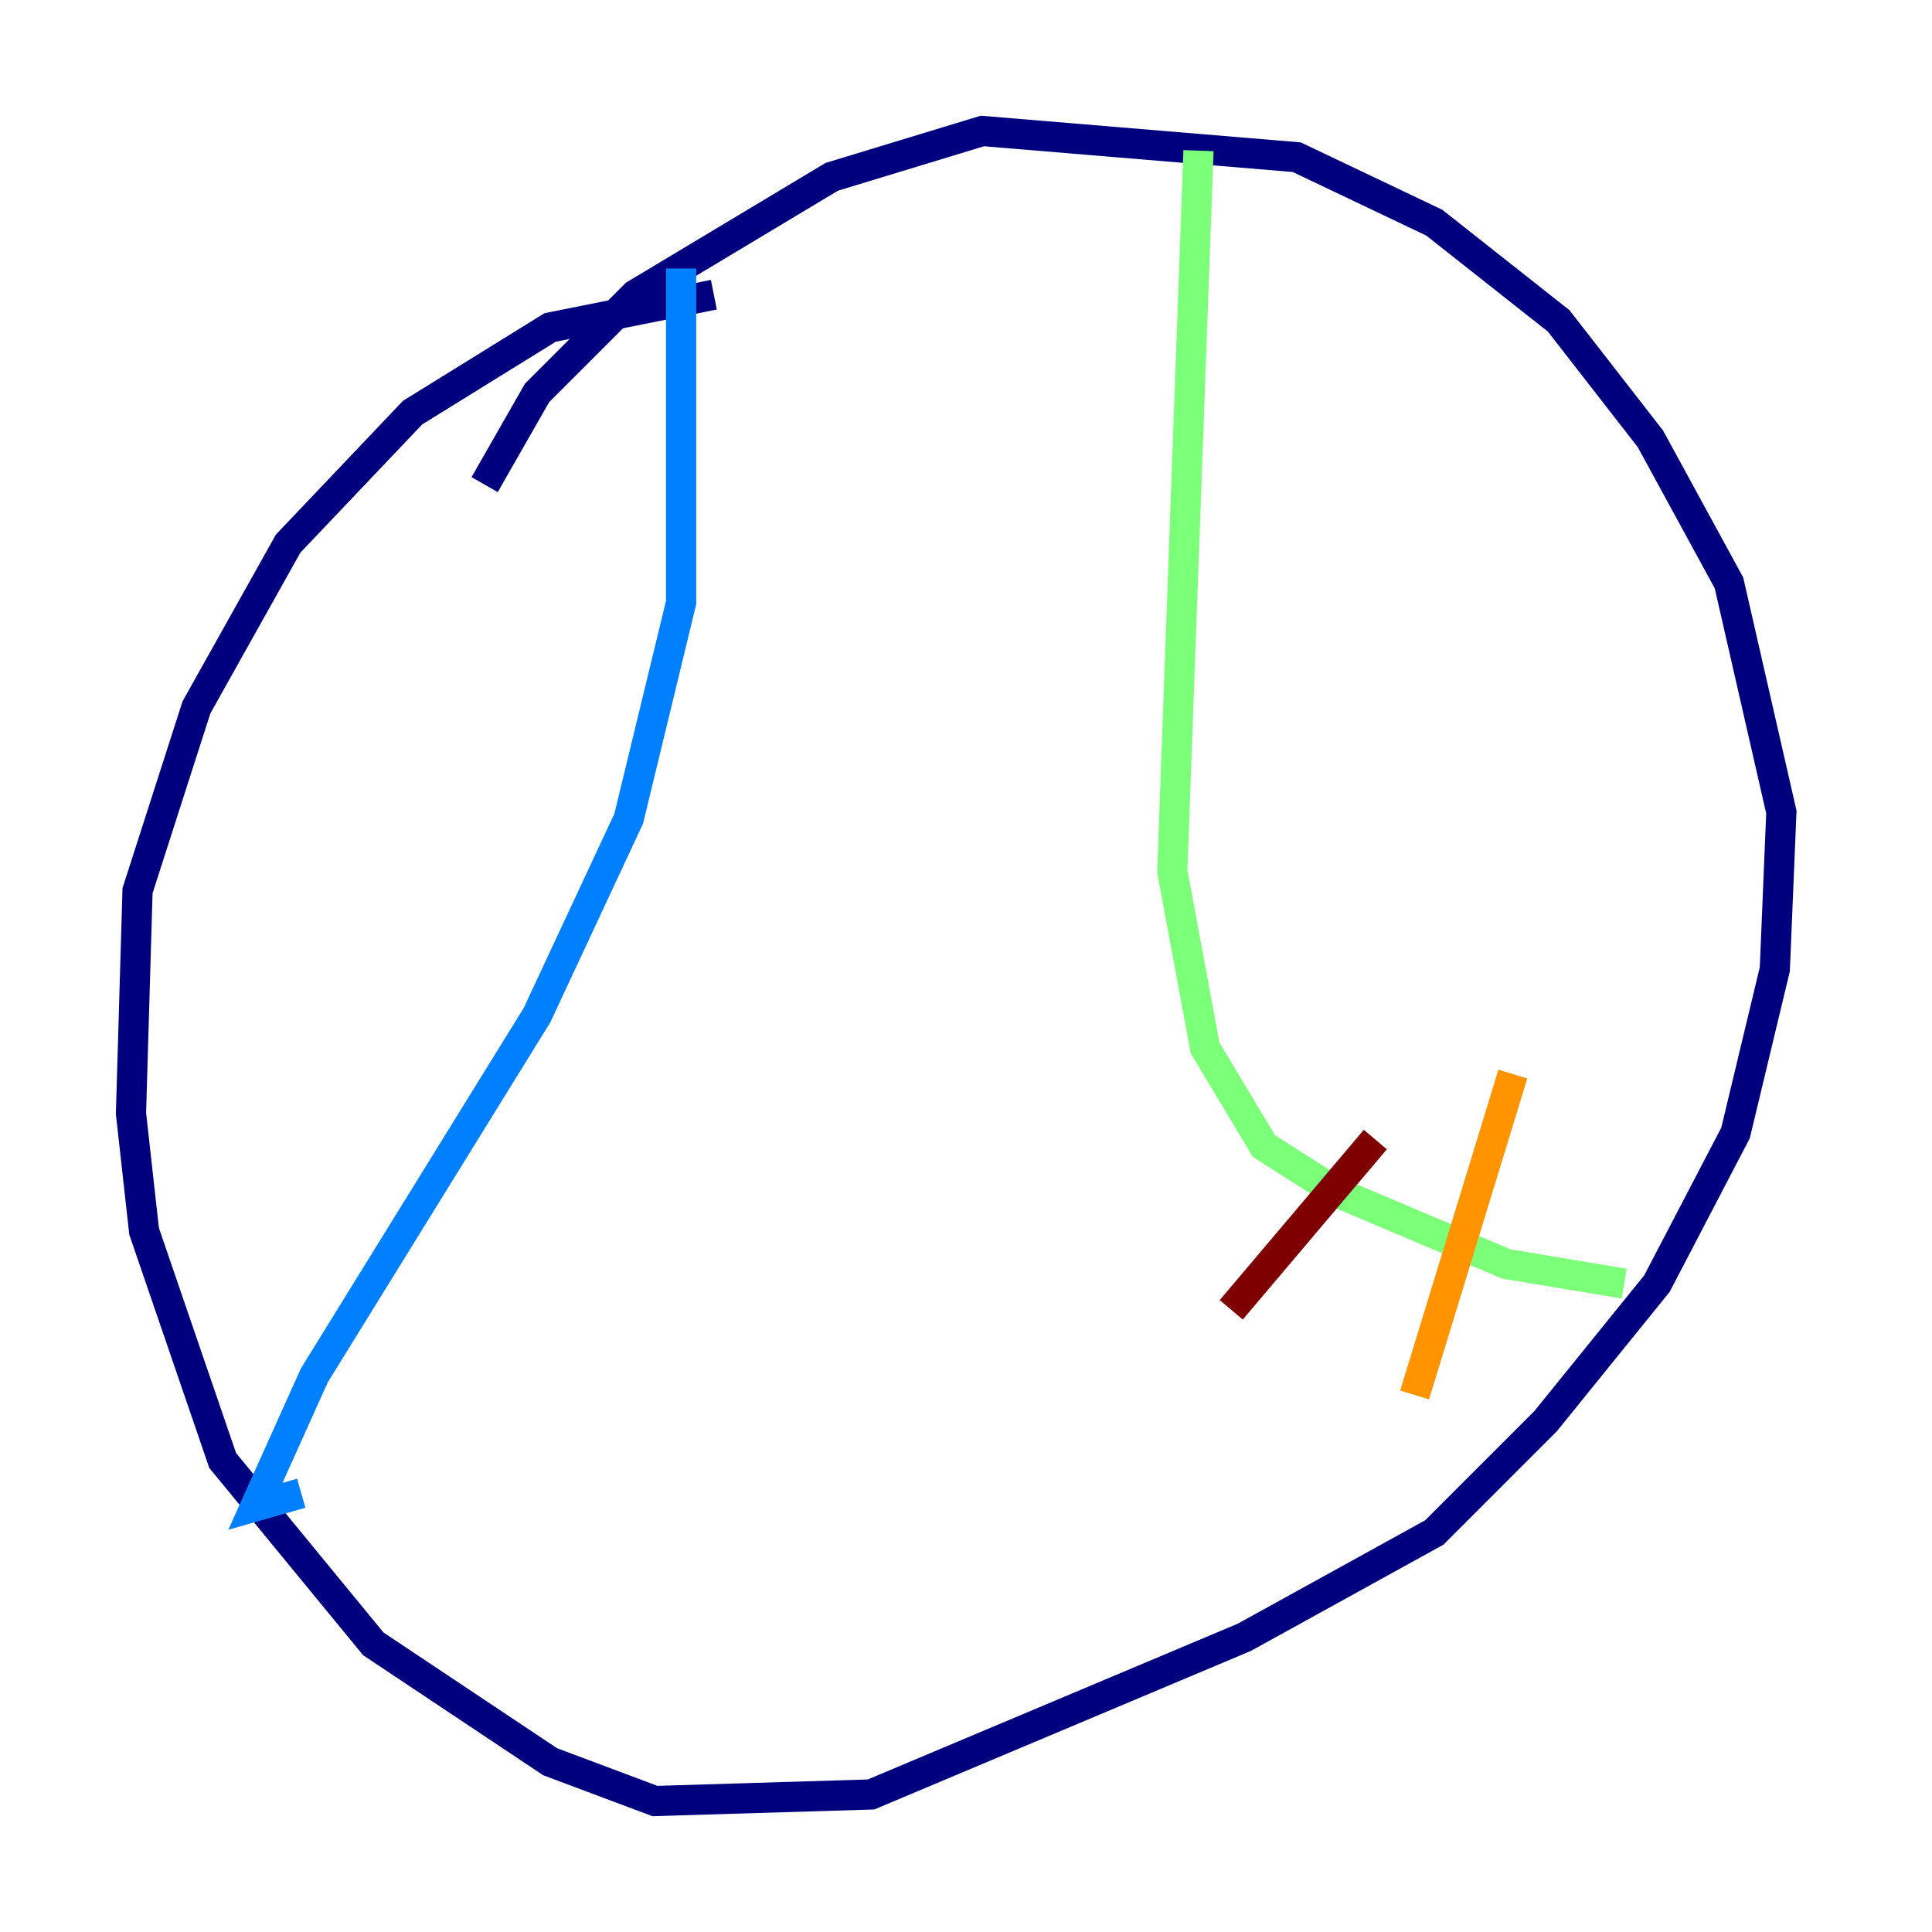 <?xml version="1.0" encoding="utf-8" ?>
<svg baseProfile="tiny" height="128" version="1.2" viewBox="0,0,128,128" width="128" xmlns="http://www.w3.org/2000/svg" xmlns:ev="http://www.w3.org/2001/xml-events" xmlns:xlink="http://www.w3.org/1999/xlink"><defs /><polyline fill="none" points="47.295,19.525 36.447,21.695 27.336,27.336 19.091,36.014 13.017,46.861 9.112,59.01 8.678,73.763 9.546,81.573 14.752,96.759 24.732,108.909 36.447,116.719 43.39,119.322 57.709,118.888 82.441,108.475 95.024,101.532 102.4,94.156 109.776,85.044 114.983,75.064 117.586,64.217 118.02,53.803 114.549,38.617 109.342,29.071 103.268,21.261 95.024,14.752 85.912,10.414 65.085,8.678 55.105,11.715 42.088,19.525 35.58,26.034 32.108,32.108" stroke="#00007f" stroke-width="2" /><polyline fill="none" points="45.125,17.79 45.125,39.919 41.654,54.237 35.58,67.254 20.827,91.119 16.922,99.797 19.959,98.929" stroke="#0080ff" stroke-width="2" /><polyline fill="none" points="79.403,9.98 77.668,57.709 79.837,69.424 83.742,75.932 88.515,78.969 99.797,83.742 107.607,85.044" stroke="#7cff79" stroke-width="2" /><polyline fill="none" points="100.231,71.159 93.722,92.42" stroke="#ff9400" stroke-width="2" /><polyline fill="none" points="91.119,75.498 81.573,86.78" stroke="#7f0000" stroke-width="2" /></svg>
